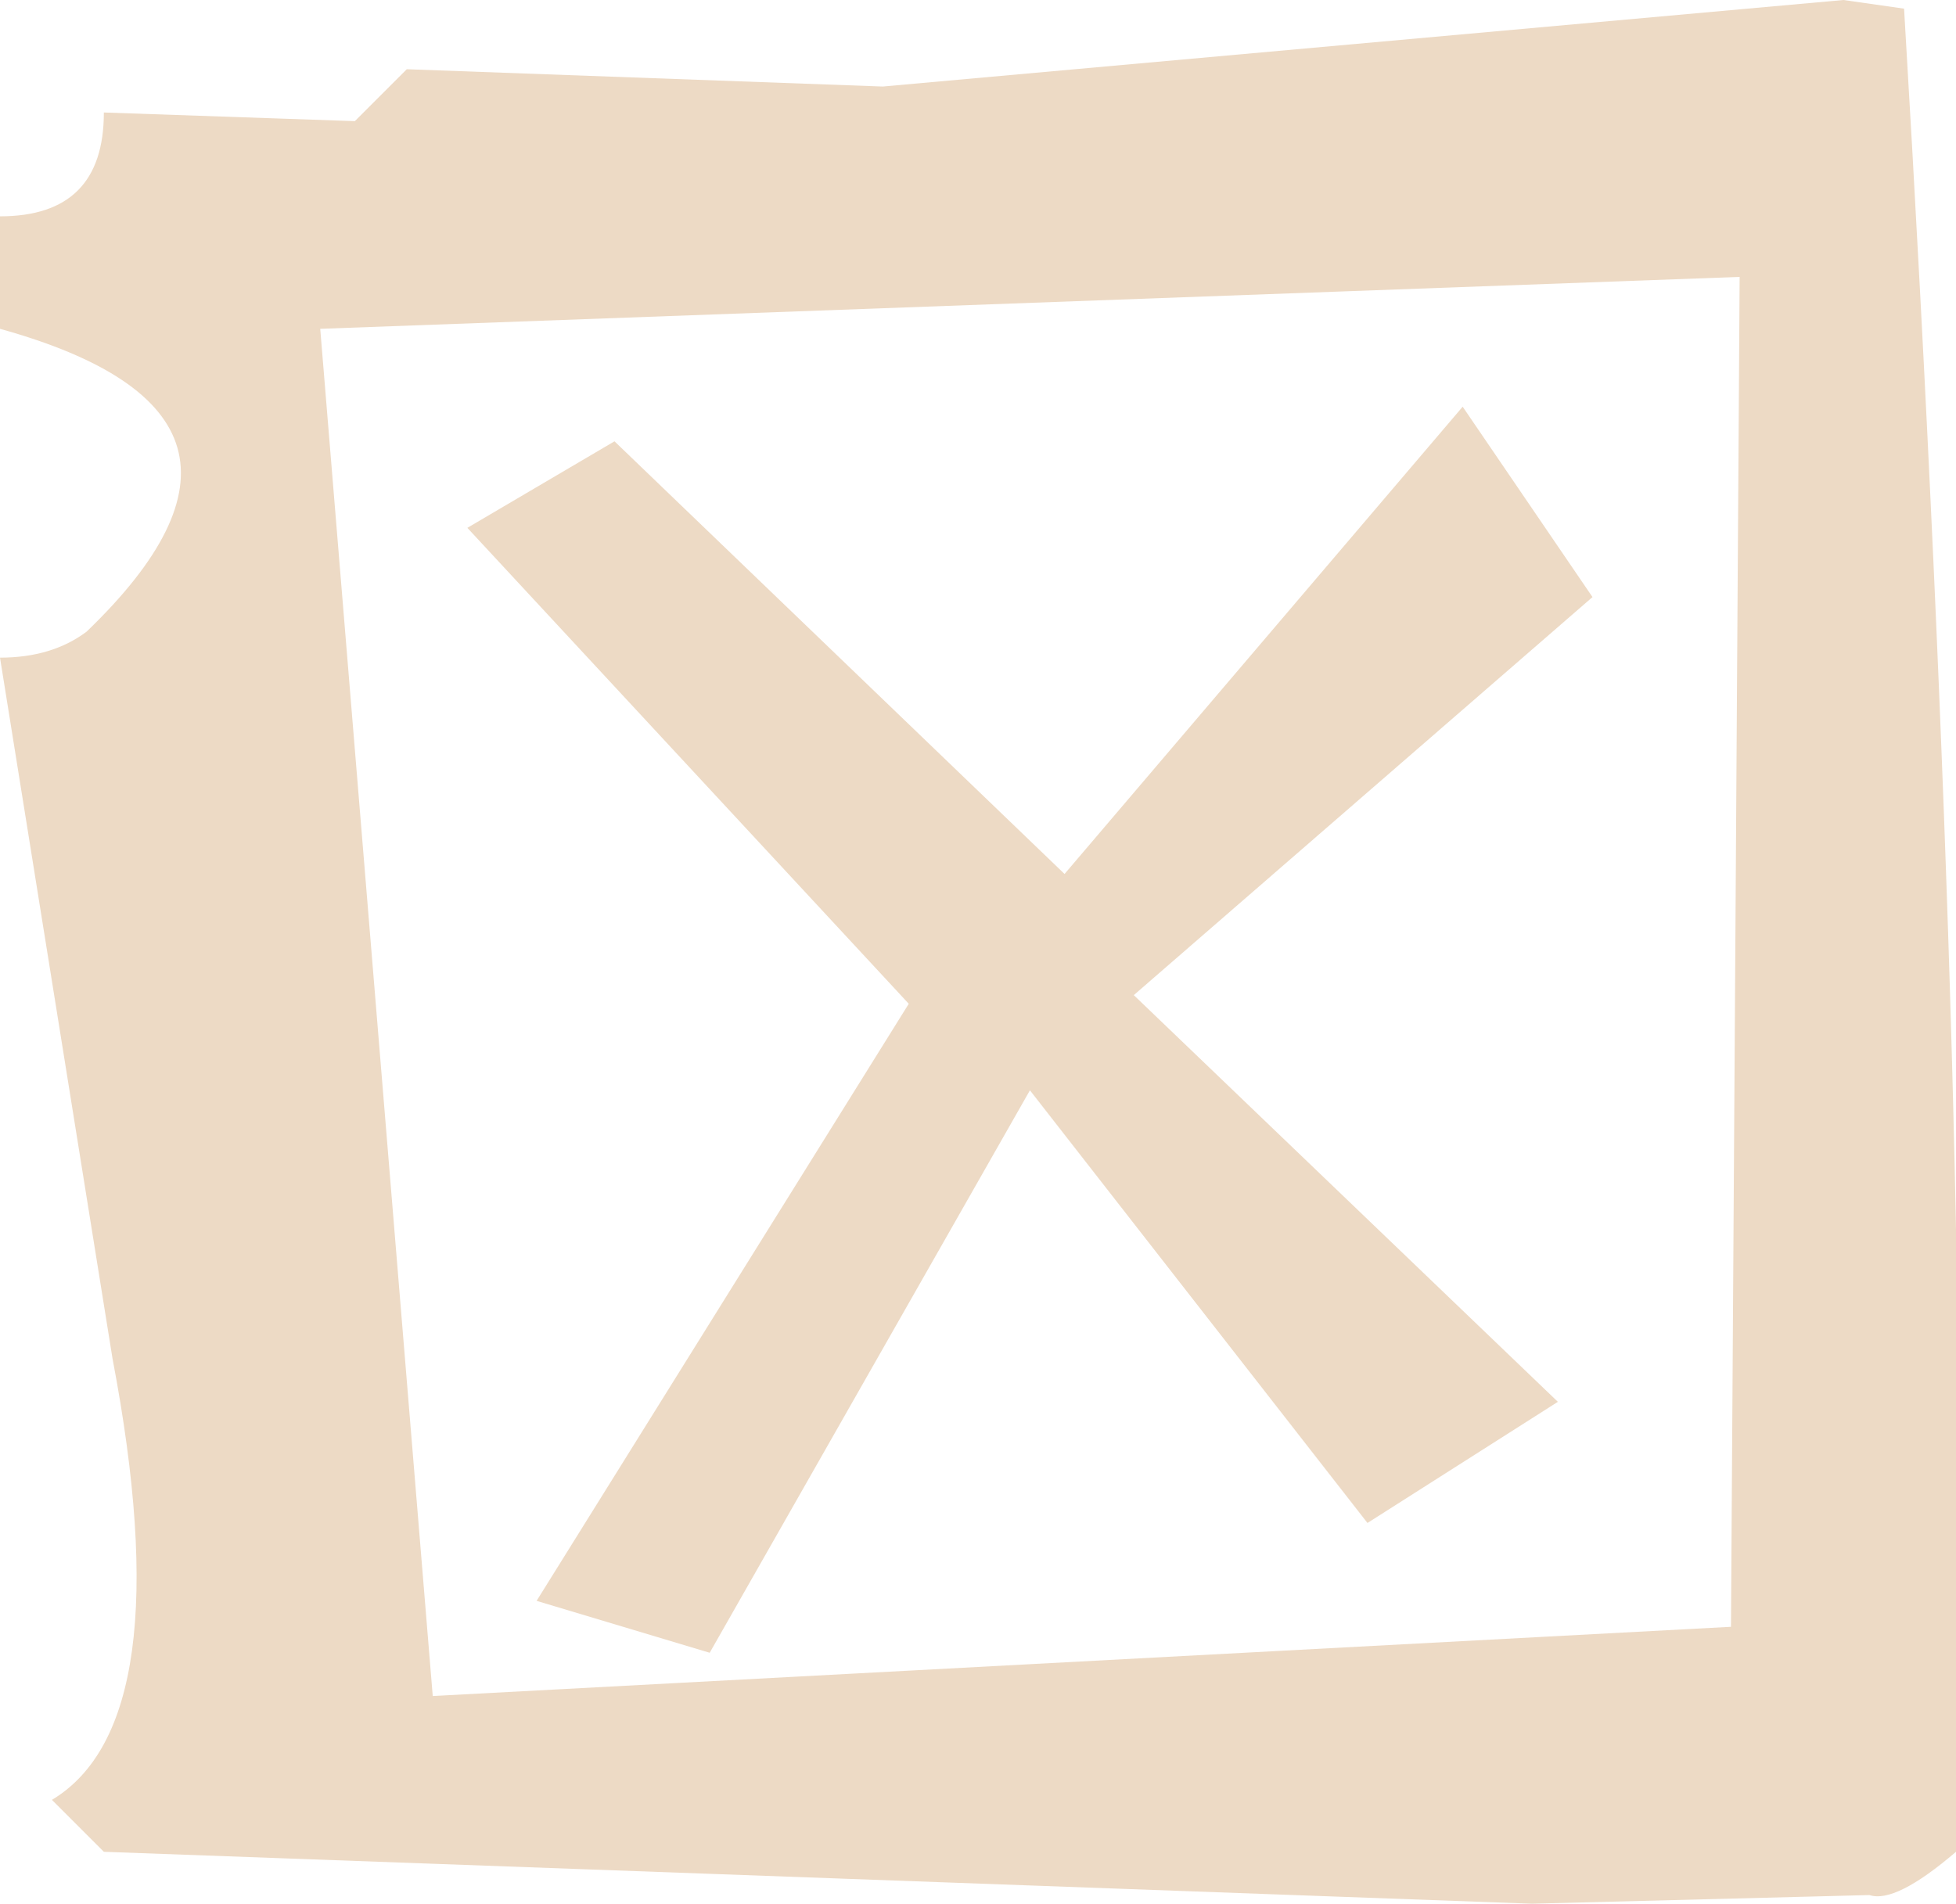 <?xml version="1.0" encoding="UTF-8" standalone="no"?>
<svg xmlns:xlink="http://www.w3.org/1999/xlink" height="11.0px" width="11.3px" xmlns="http://www.w3.org/2000/svg">
  <g transform="matrix(1.0, 0.0, 0.0, 1.0, 5.65, 5.7)">
    <path d="M0.5 -0.65 L2.8 -3.35 3.55 -2.25 0.9 0.05 3.35 2.4 2.25 3.1 0.3 0.6 -1.55 3.85 -2.55 3.55 -0.4 0.1 -2.95 -2.65 -2.1 -3.15 0.5 -0.65 M5.35 -5.65 Q5.75 1.05 5.65 5.0 5.3 5.3 5.15 5.25 L3.2 5.3 -5.05 5.0 -5.35 4.7 Q-4.6 4.25 -5.0 2.15 L-5.65 -1.9 Q-5.35 -1.9 -5.15 -2.05 -3.85 -3.3 -5.65 -3.8 L-5.65 -4.45 Q-5.35 -4.45 -5.2 -4.6 -5.05 -4.75 -5.05 -5.05 L-3.6 -5.0 -3.3 -5.3 -0.55 -5.2 5.0 -5.7 5.35 -5.65 M4.35 3.7 L4.4 -4.1 -3.8 -3.8 -3.15 4.1 4.35 3.7" fill="#eddac5" fill-rule="evenodd" stroke="none"/>
  </g>
</svg>
